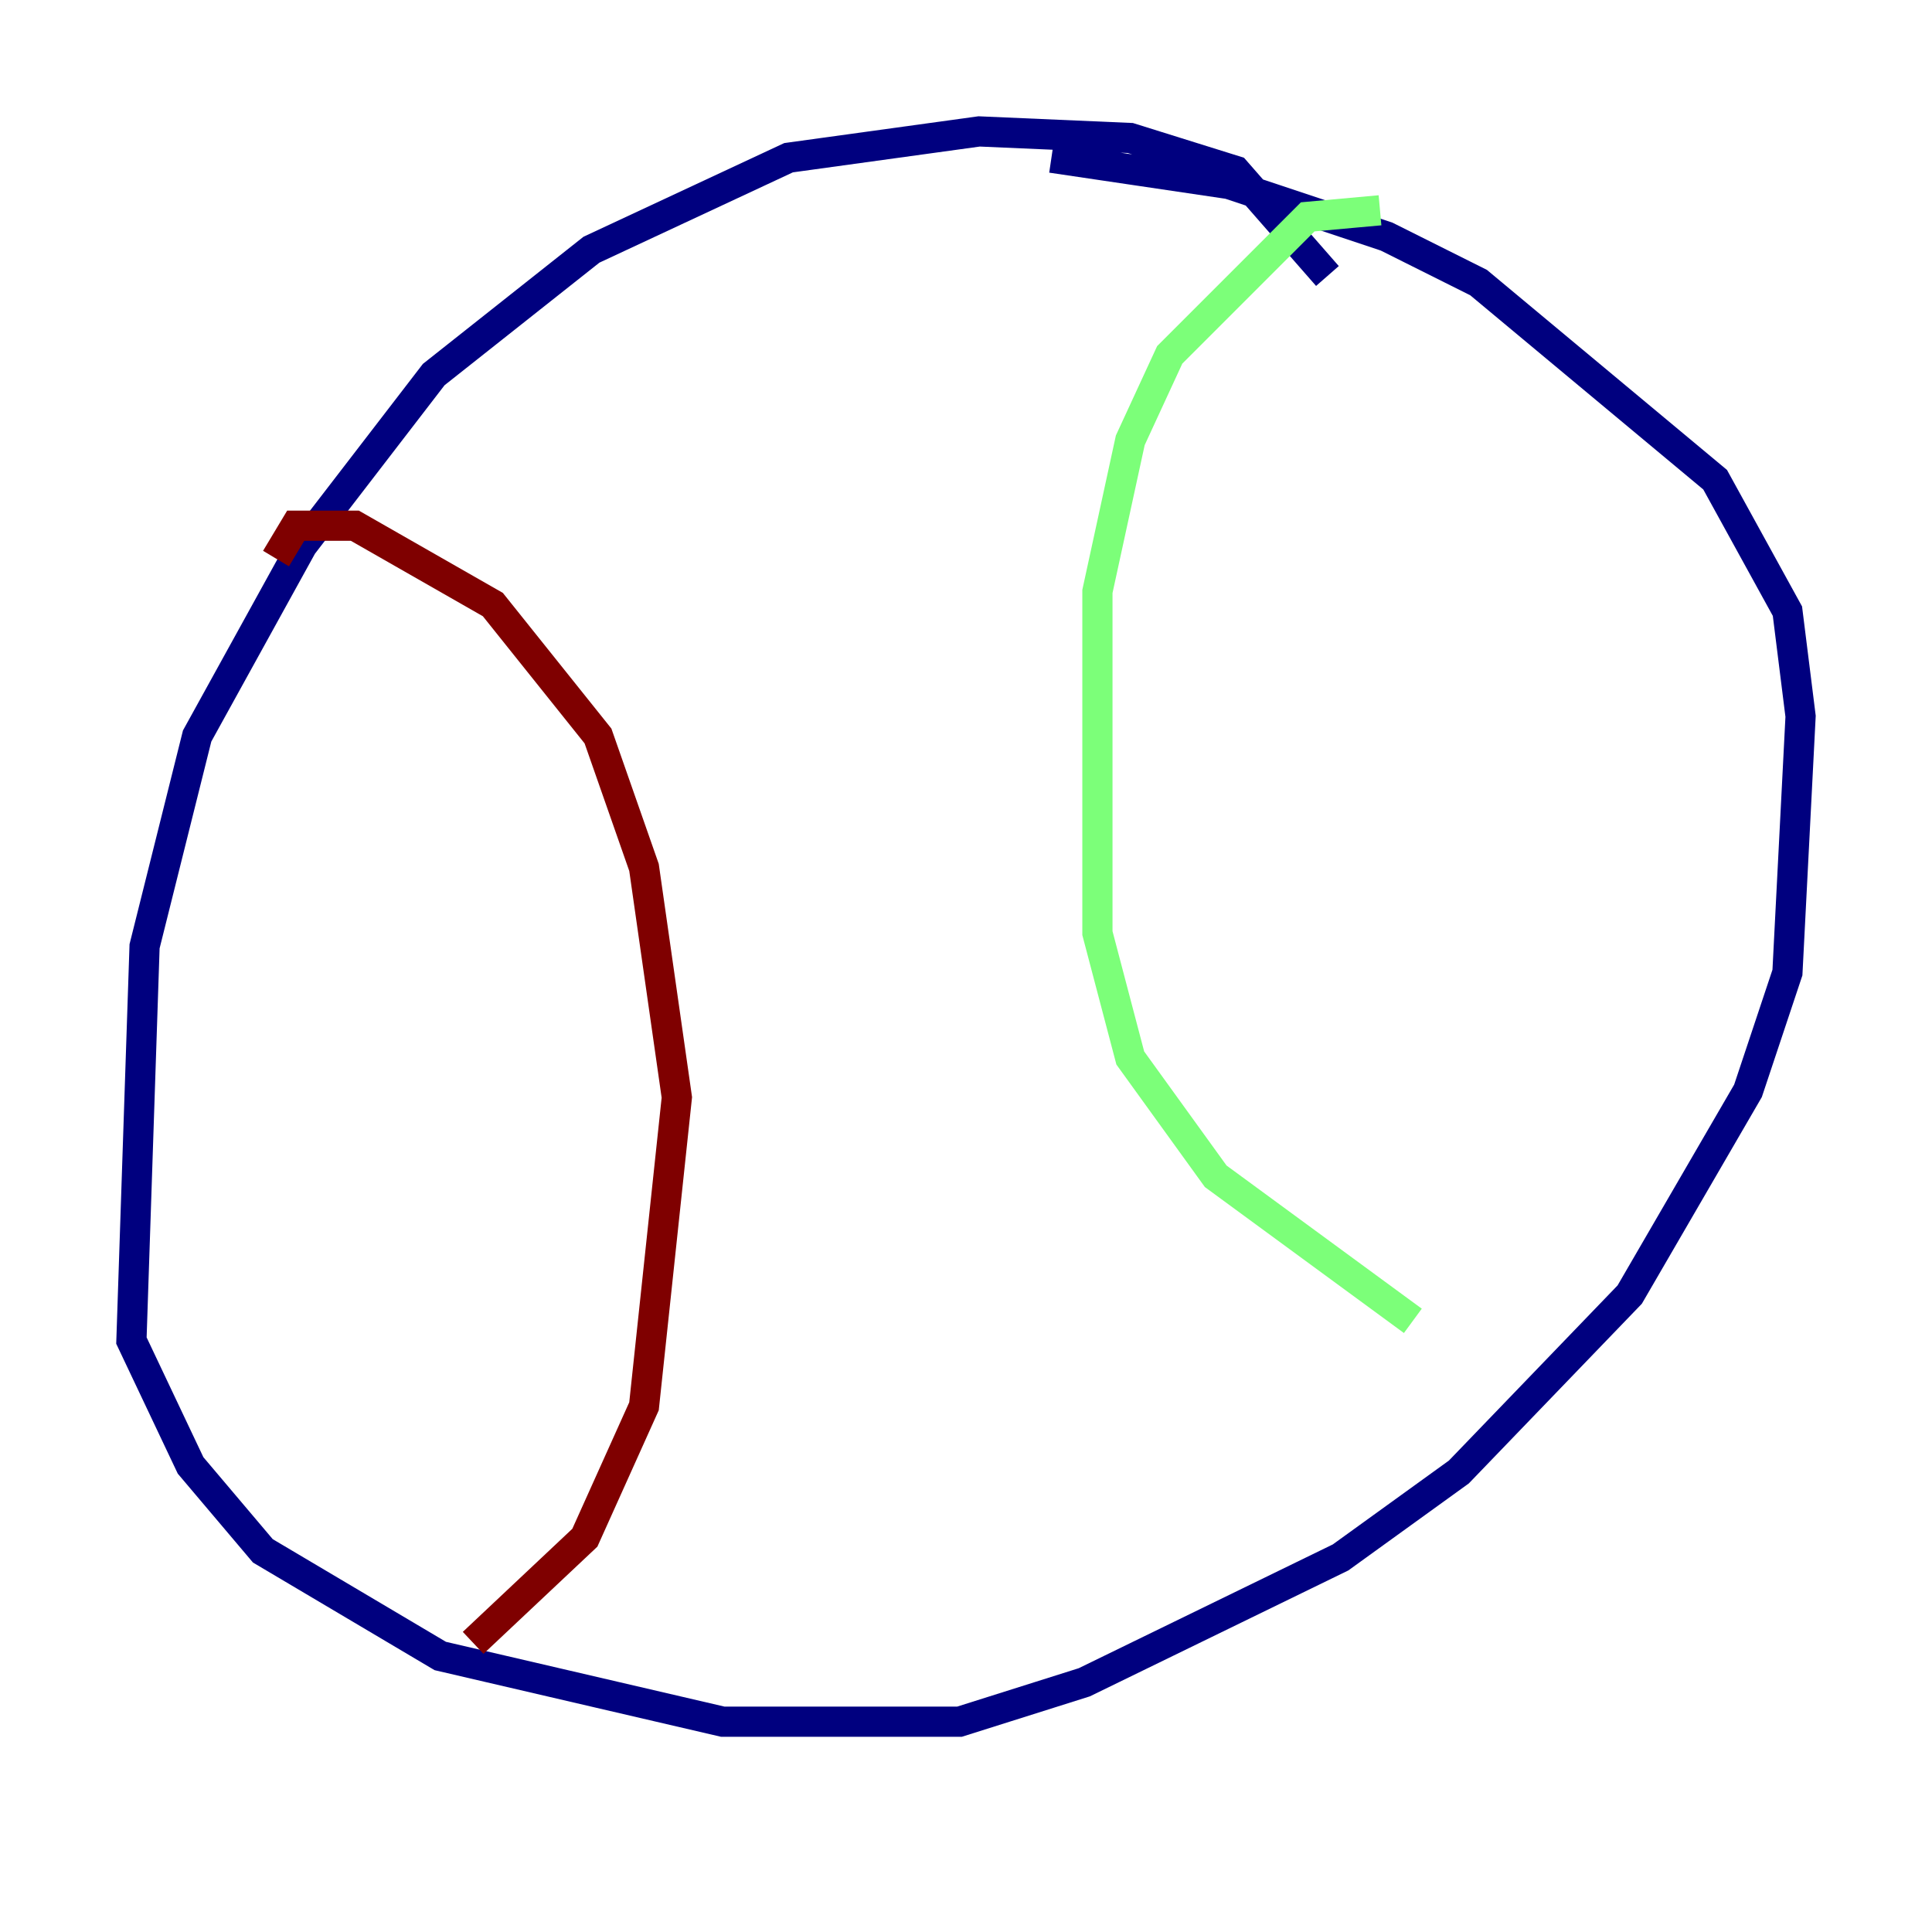 <?xml version="1.0" encoding="utf-8" ?>
<svg baseProfile="tiny" height="128" version="1.2" viewBox="0,0,128,128" width="128" xmlns="http://www.w3.org/2000/svg" xmlns:ev="http://www.w3.org/2001/xml-events" xmlns:xlink="http://www.w3.org/1999/xlink"><defs /><polyline fill="none" points="87.946,18.286 81.85,11.32 74.884,9.143 64.871,8.707 52.245,10.449 39.184,16.544 28.735,24.816 20.027,36.136 13.061,48.762 9.578,62.694 8.707,88.816 12.626,97.088 17.415,102.748 29.17,109.714 47.891,114.068 63.565,114.068 71.837,111.456 88.816,103.184 96.653,97.524 107.973,85.769 115.809,72.272 118.422,64.435 119.293,47.456 118.422,40.49 113.633,31.782 97.959,18.721 91.864,15.674 81.415,12.191 69.66,10.449" stroke="#00007f" stroke-width="2" /><polyline fill="none" points="91.429,13.932 86.639,14.367 82.721,18.286 77.497,23.51 74.884,29.17 72.707,39.184 72.707,61.823 74.884,70.095 80.544,77.932 93.605,87.51" stroke="#7cff79" stroke-width="2" /><polyline fill="none" points="18.286,37.007 19.592,34.83 23.51,34.83 32.653,40.054 39.619,48.762 42.667,57.469 44.843,72.707 42.667,93.17 38.748,101.878 31.347,108.844" stroke="#7f0000" stroke-width="2" /></svg>